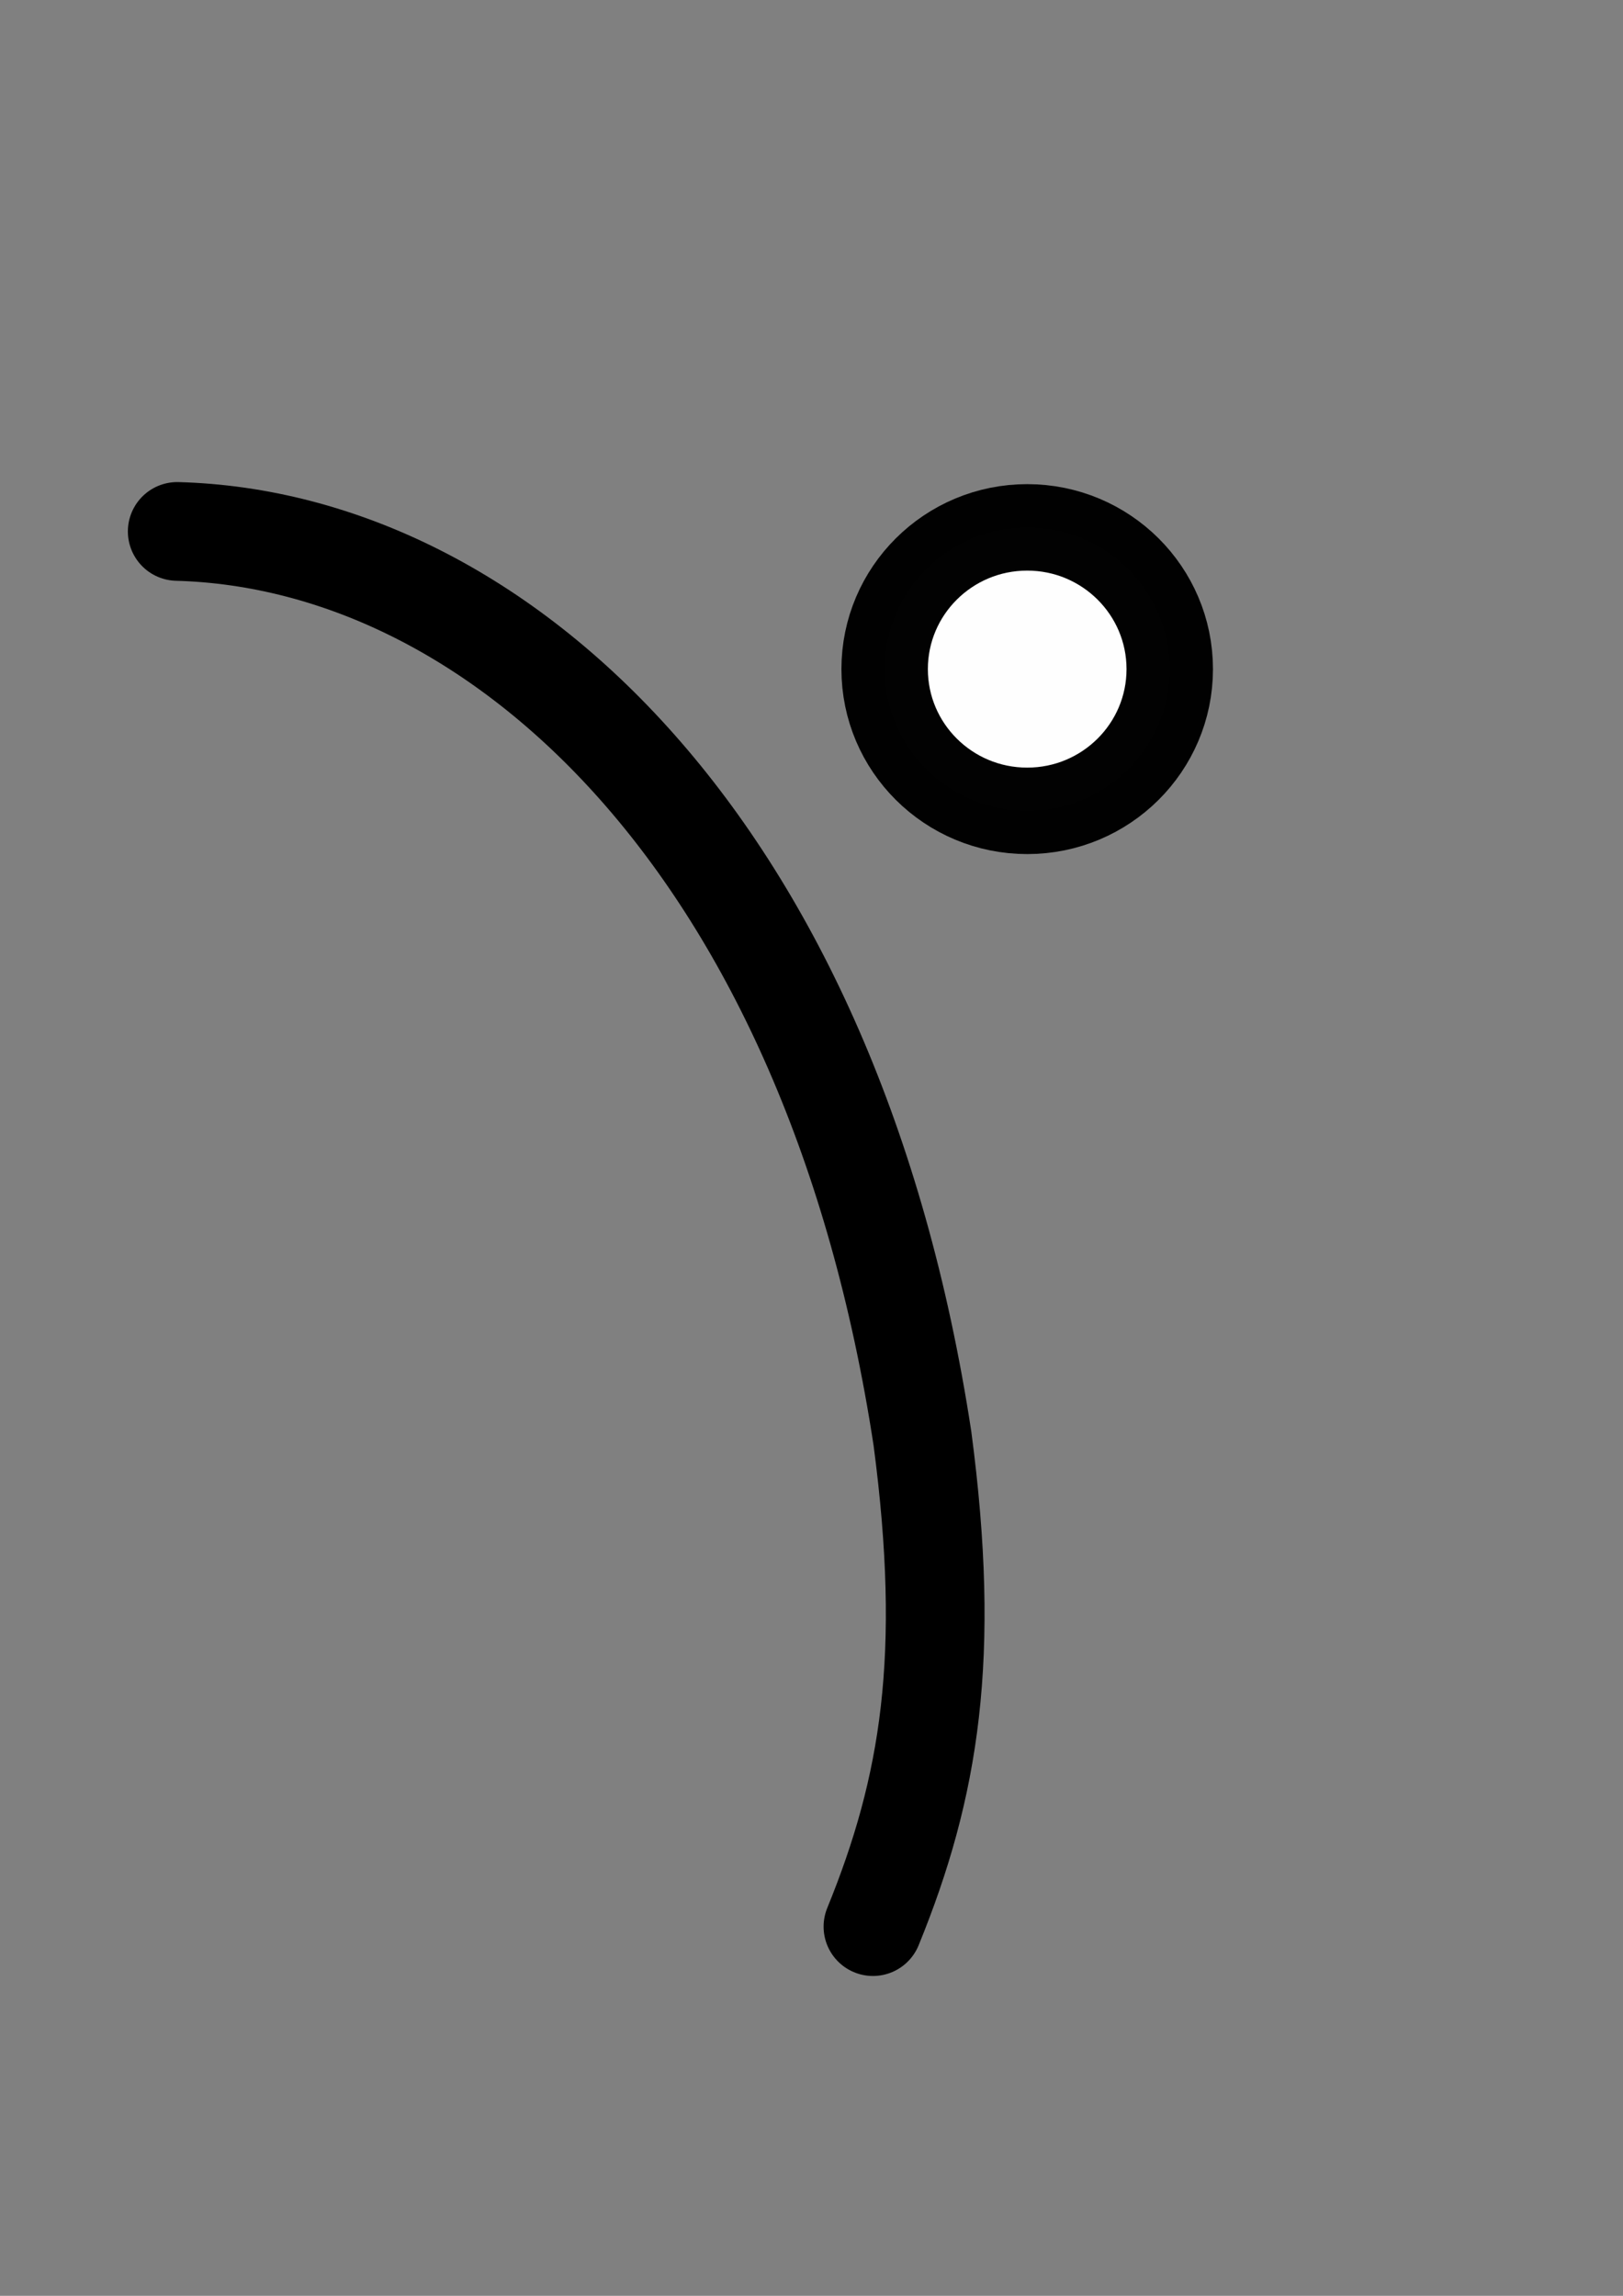 <?xml version="1.0" encoding="UTF-8" standalone="no"?>
<!-- Created with Inkscape (http://www.inkscape.org/) -->

<svg
   xmlns:dc="http://purl.org/dc/elements/1.1/"
   xmlns:cc="http://creativecommons.org/ns#"
   xmlns:rdf="http://www.w3.org/1999/02/22-rdf-syntax-ns#"
   xmlns:svg="http://www.w3.org/2000/svg"
   xmlns="http://www.w3.org/2000/svg"
   xmlns:sodipodi="http://sodipodi.sourceforge.net/DTD/sodipodi-0.dtd"
   xmlns:inkscape="http://www.inkscape.org/namespaces/inkscape"
   width="744.094"
   height="1052.362"
   id="svg2"
   version="1.1"
   inkscape:version="0.48.2 r9819"
   sodipodi:docname="candrabindu.svg">
  <rect width="100%" height="100%" fill="#808080" stroke="none"/>
  <defs
     id="defs4" />
  <sodipodi:namedview
     id="base"
     pagecolor="#ffffff"
     bordercolor="#666666"
     borderopacity="1.0"
     inkscape:pageopacity="0.0"
     inkscape:pageshadow="2"
     inkscape:zoom="0.56254397"
     inkscape:cx="372.04724"
     inkscape:cy="526.18109"
     inkscape:document-units="px"
     inkscape:current-layer="layer1"
     showgrid="false"
     inkscape:window-width="1366"
     inkscape:window-height="744"
     inkscape:window-x="0"
     inkscape:window-y="24"
     inkscape:window-maximized="1"
     showguides="true"
     inkscape:guide-bbox="true" />
  <g
     inkscape:label="Layer 1"
     inkscape:groupmode="layer"
     id="layer1">
    <path
       style="fill:none;stroke:#000000;stroke-width:45.249;stroke-linecap:round;stroke-linejoin:miter;stroke-miterlimit:4;stroke-opacity:1;stroke-dasharray:none"
       d="m 81.25,243.599 c 148.291,4.025 300.429,145.658 341.66,415.786 13.189,99.849 3.427,159.743 -22.692,223.746"
       id="path2985"
       inkscape:connector-curvature="0"
       sodipodi:nodetypes="ccc" />
    <path
       style="opacity:0.99;fill:#ffffff;fill-opacity:1;stroke:#000000;stroke-width:39.632;stroke-linecap:round;stroke-linejoin:round;stroke-miterlimit:4;stroke-opacity:1"
       d="m 536.29,306.71 c 0,35.882 -29.26,64.97 -65.353,64.97 -36.094,0 -65.353,-29.088 -65.353,-64.97 0,-35.882 29.26,-64.97 65.353,-64.97 36.094,0 65.353,29.088 65.353,64.97 z"
       id="path2998"
       inkscape:connector-curvature="0" />
  </g>
</svg>

